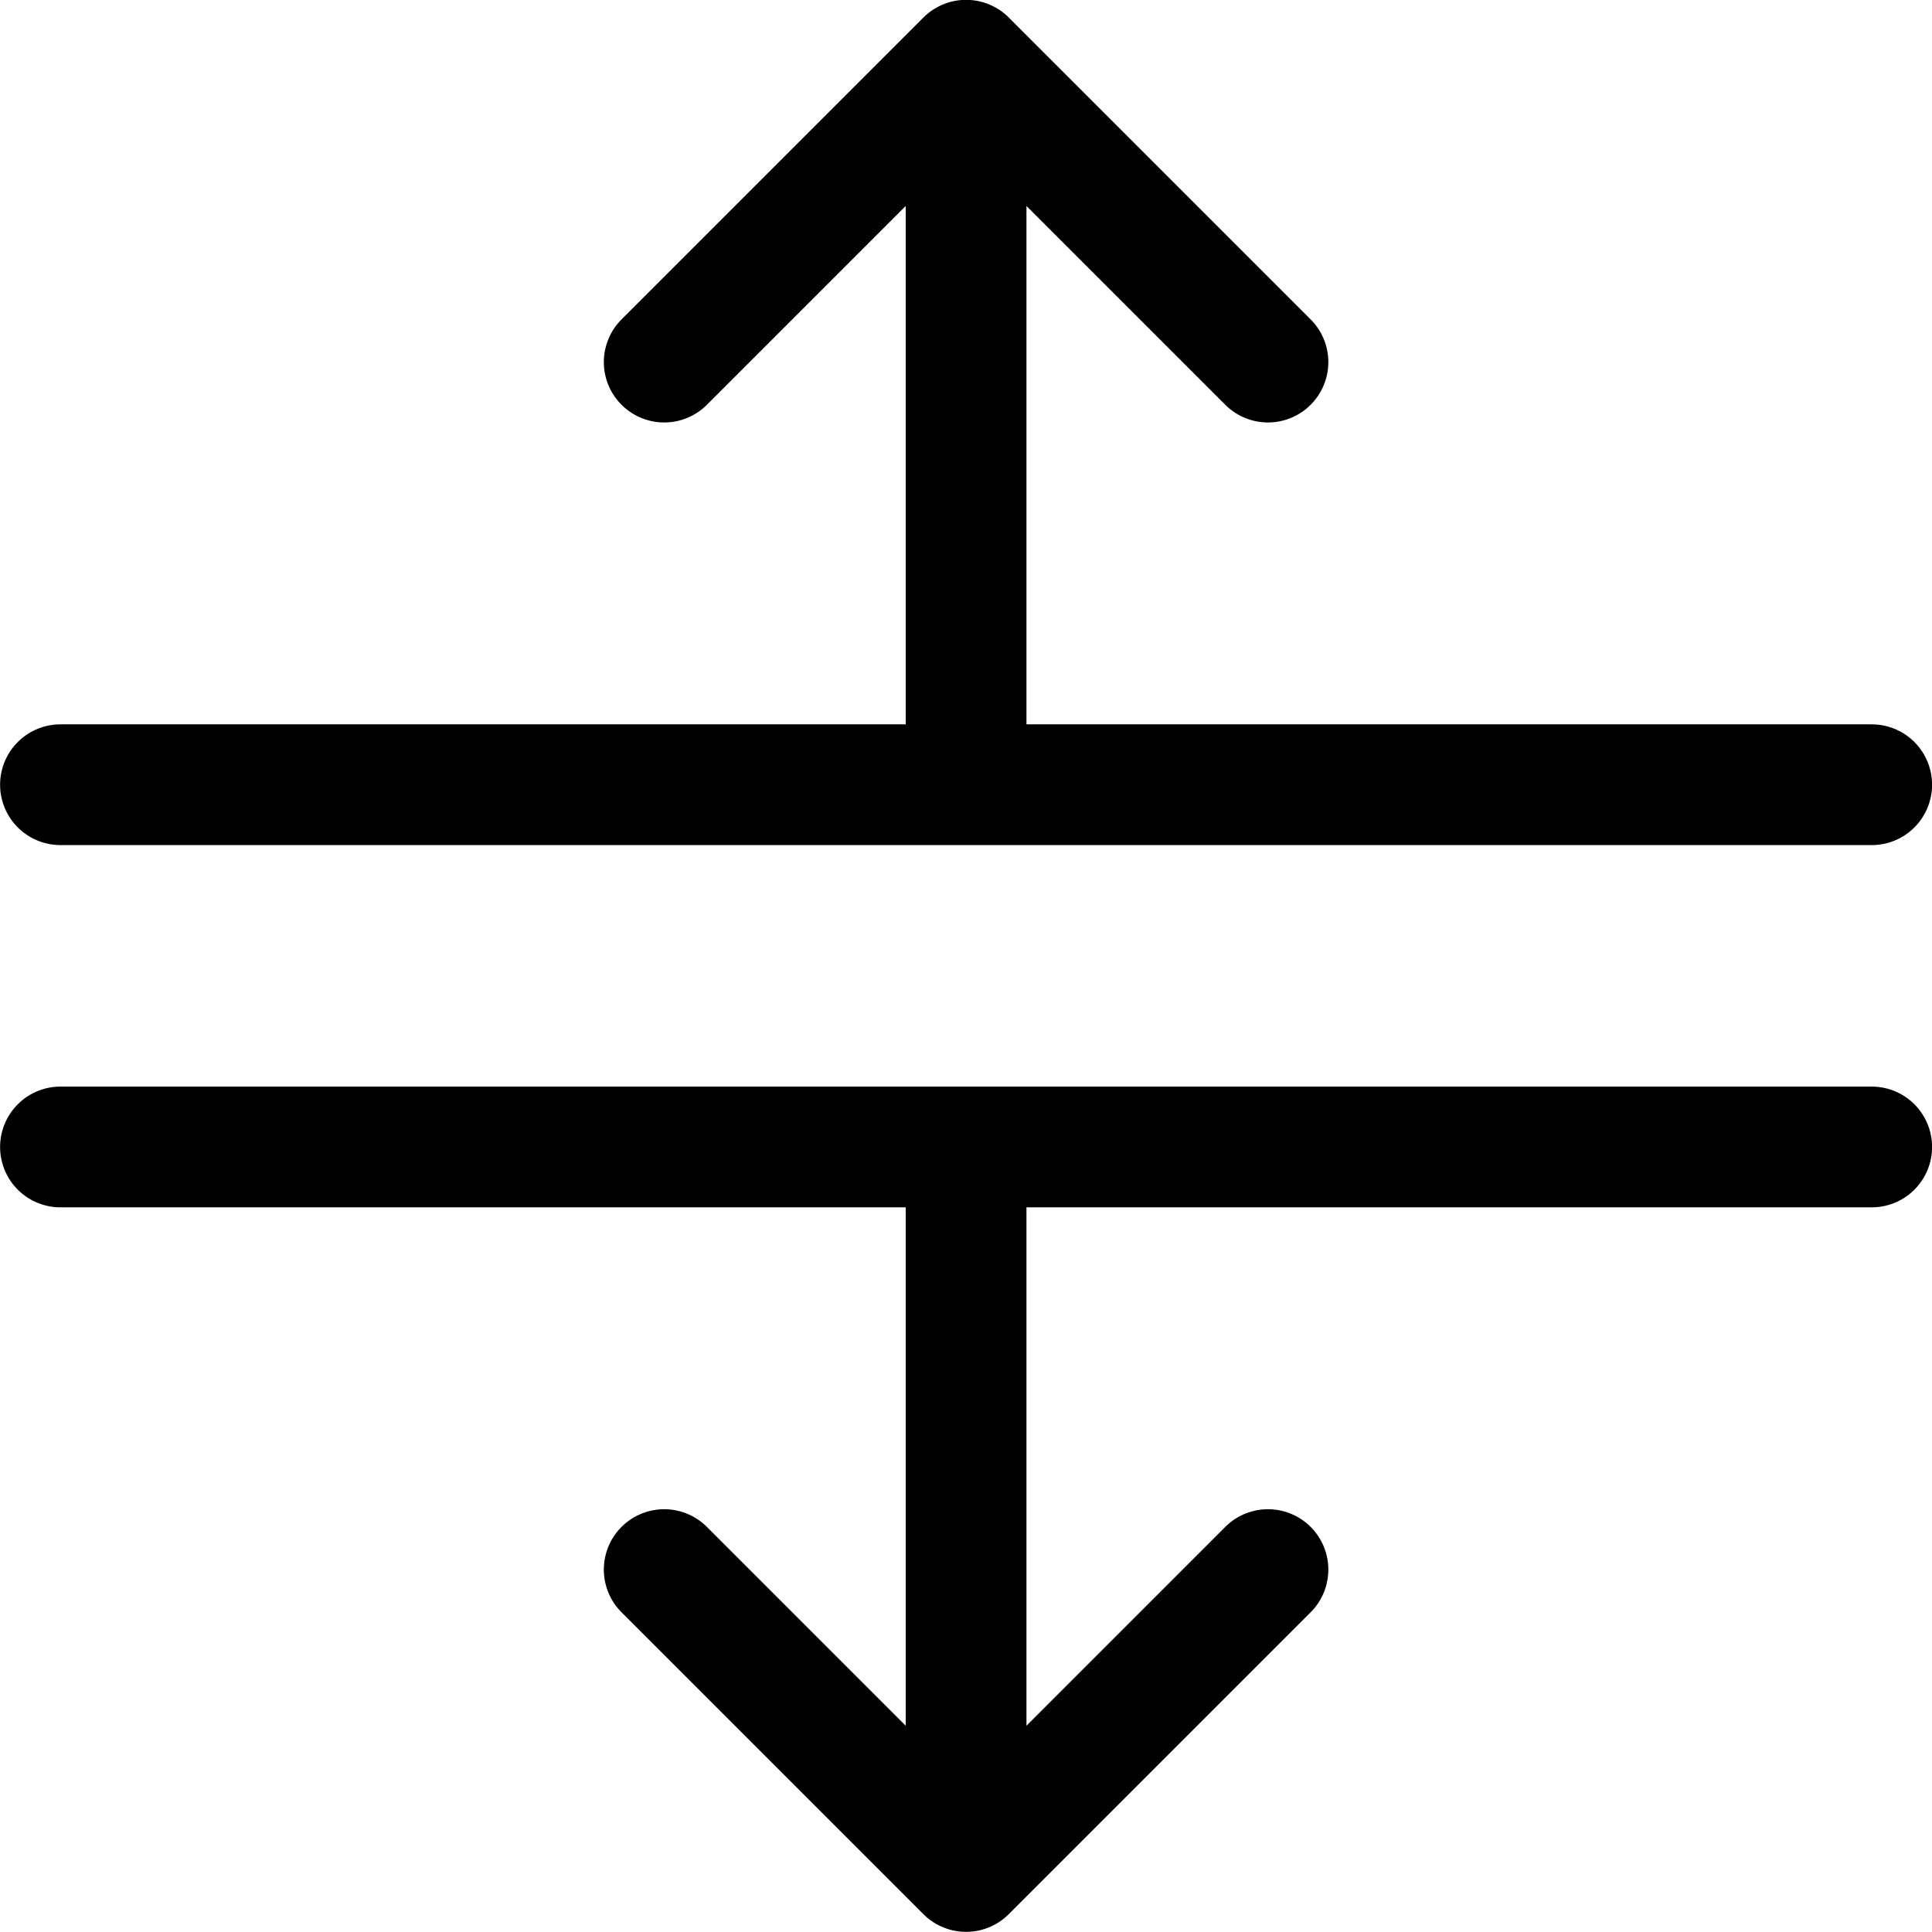 <svg xmlns="http://www.w3.org/2000/svg" viewBox="0 0 24 24"><path fill="none" stroke="currentColor" stroke-linecap="round" stroke-linejoin="round" stroke-width="1.5" d="M23.251 14.248H.751m22.5-4.5H.751m11.25-9v9m0 4.5v9m3.75-18.75-3.75-3.75-3.75 3.75m7.5 15-3.75 3.75-3.75-3.75"/></svg>
